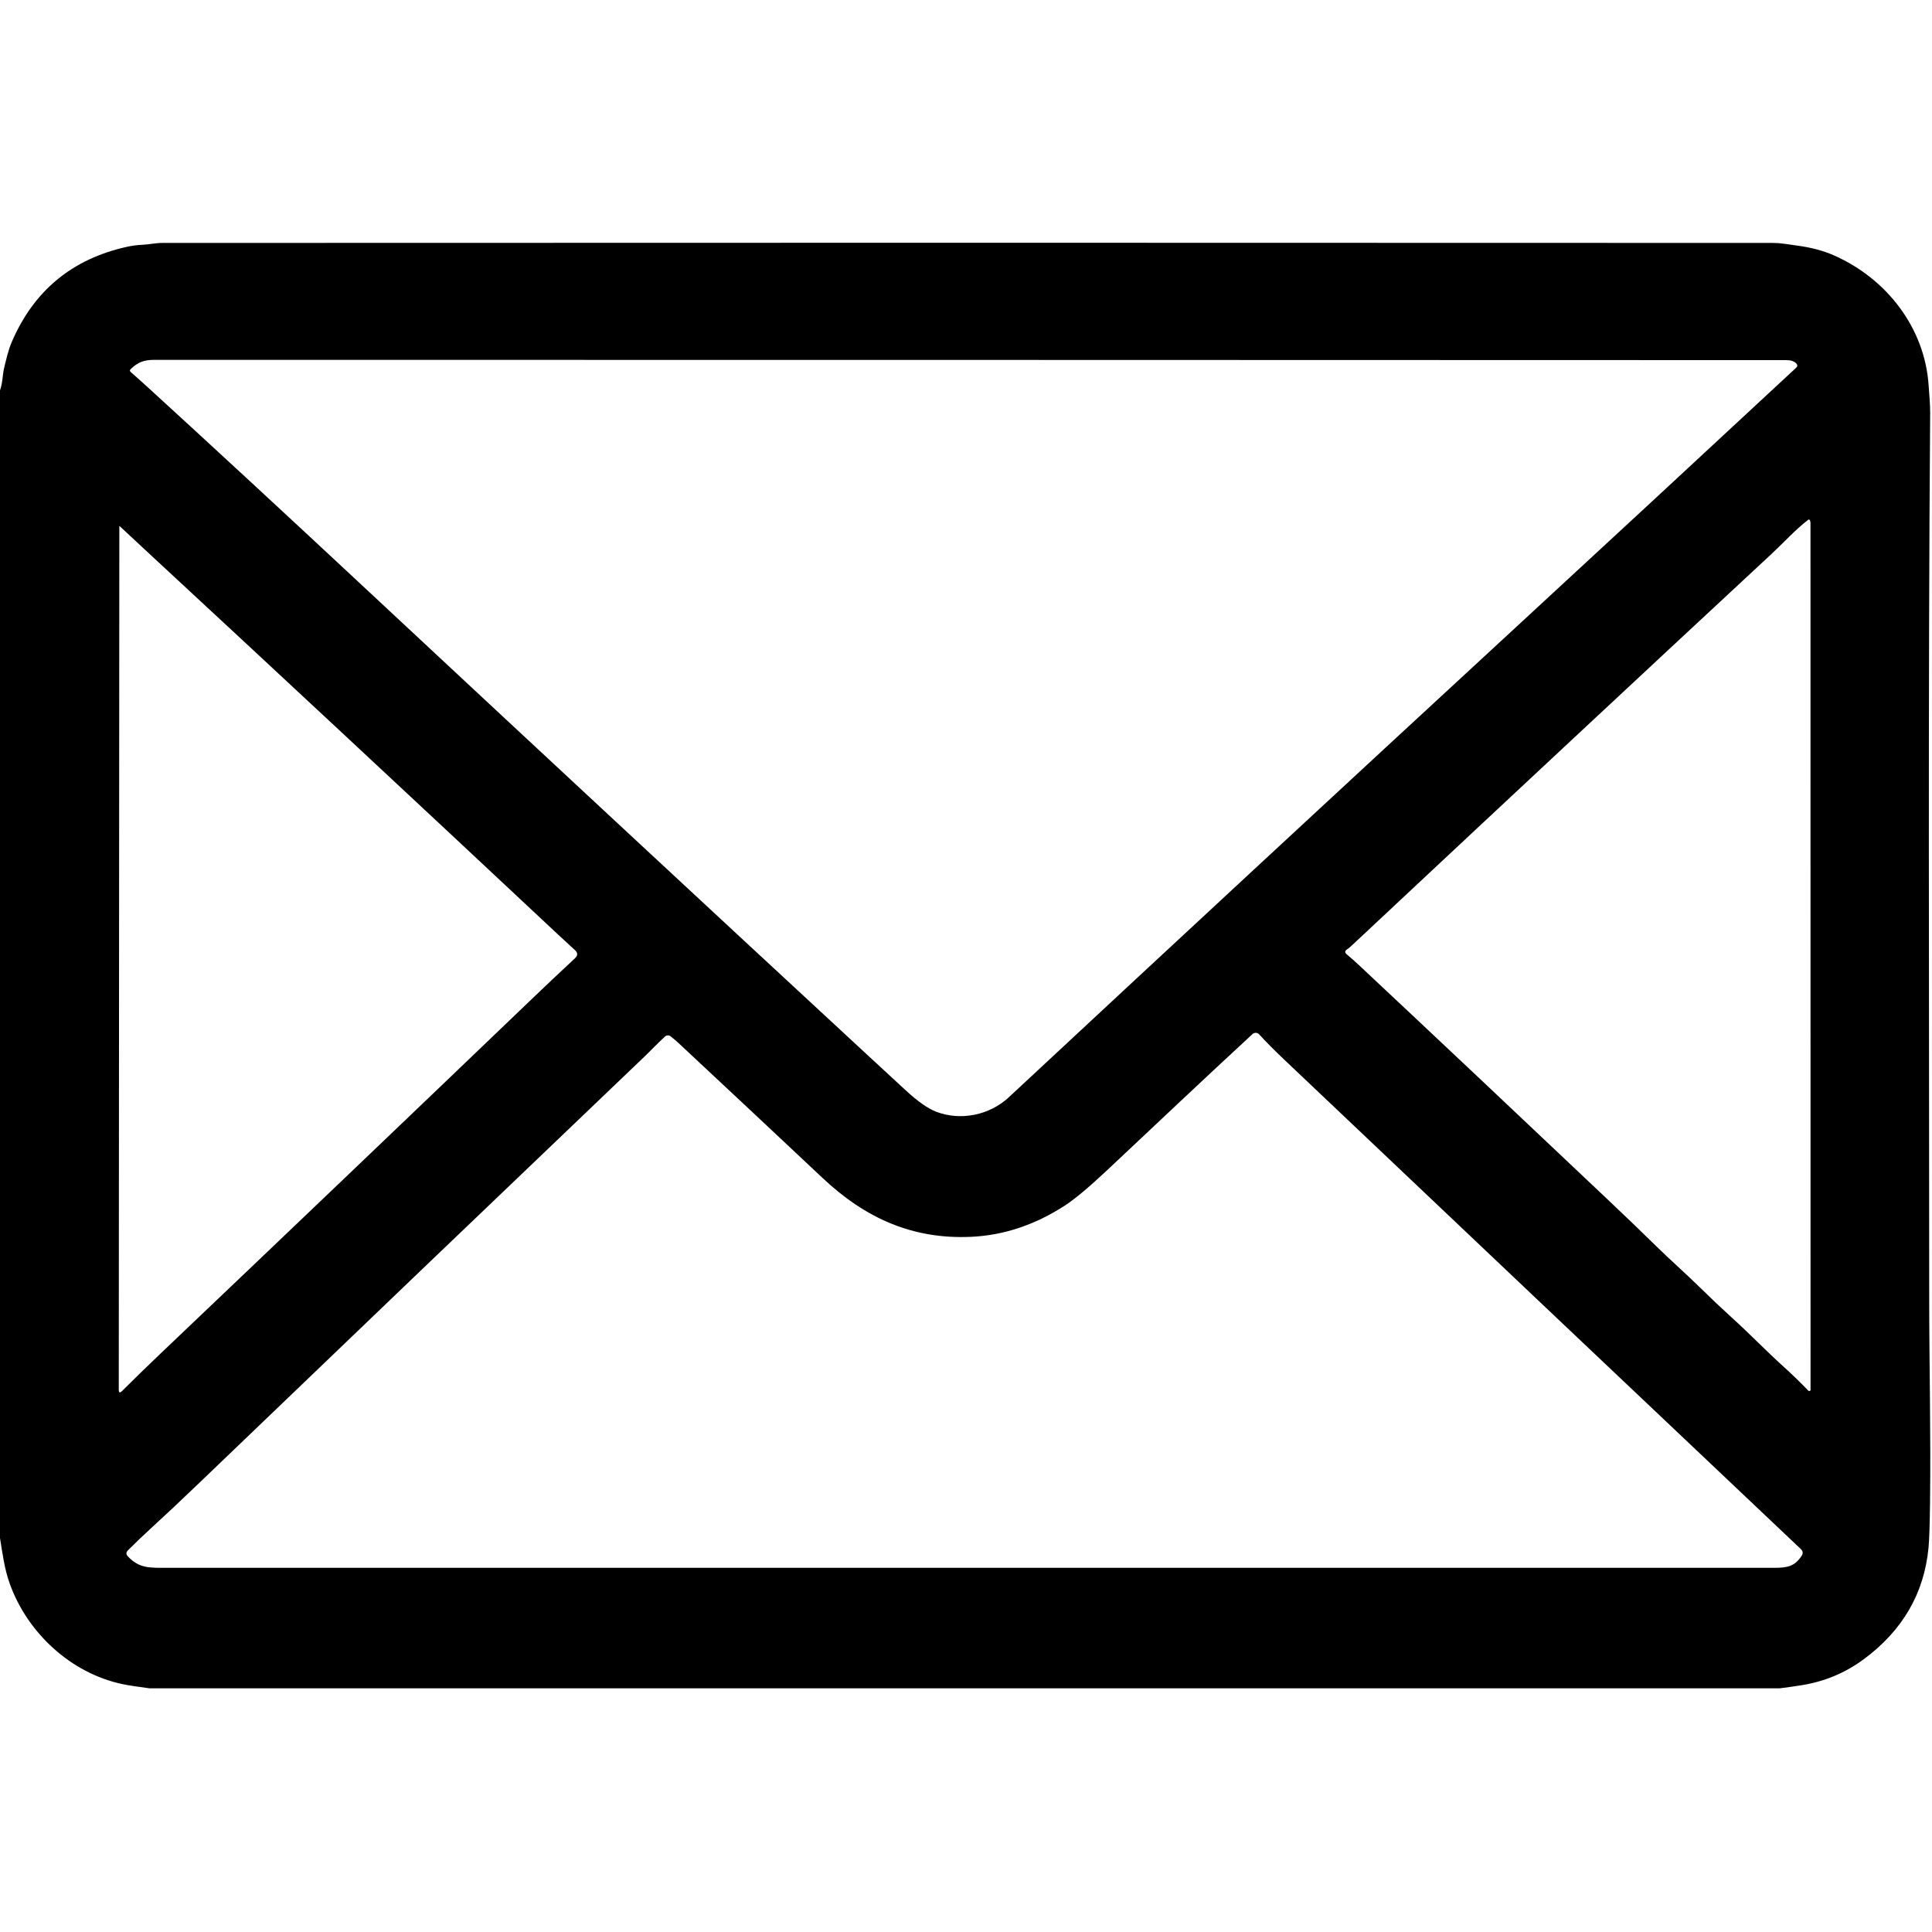 <svg xmlns="http://www.w3.org/2000/svg" xmlns:xlink="http://www.w3.org/1999/xlink" width="1366" zoomAndPan="magnify" viewBox="0 0 1024.5 1024.5" height="1366" preserveAspectRatio="xMidYMid meet" version="1.2"><defs><clipPath id="5a7df024b6"><path d="M 0 128.559 L 1024 128.559 L 1024 895.434 L 0 895.434 Z M 0 128.559 "/></clipPath></defs><g id="08f66c45a8"><g clip-rule="nonzero" clip-path="url(#5a7df024b6)"><path style=" stroke:none;fill-rule:nonzero;fill:#000000;fill-opacity:1;" d="M 943.656 895.289 L 79.348 895.289 C 72.789 894.438 68.016 893.699 65.023 893.074 C 37.332 887.25 14.355 865.566 5.129 839.676 C 2.363 831.934 1.336 823.832 0 815.613 L 0 206.996 C 1.441 203.086 1.336 198.688 2.141 195.359 C 3.238 190.809 4.355 185.727 6.168 181.508 C 17.84 154.199 38.211 137.324 67.281 130.887 C 69.957 130.293 72.637 129.934 75.32 129.816 C 78.934 129.668 82.453 128.82 86.109 128.82 C 367.688 128.691 652.273 128.691 939.867 128.82 C 942.066 128.82 944.246 128.98 946.406 129.297 C 948.555 129.621 950.719 129.93 952.898 130.219 C 960.43 131.207 967.082 132.996 972.859 135.582 C 1000.383 147.859 1020.699 173.719 1022.723 204.512 C 1023.051 209.508 1023.555 214.367 1023.523 219.316 C 1022.367 372.145 1023.004 525.09 1023.02 688.707 C 1023.02 723.75 1023.941 760.625 1023.449 797.543 C 1023.301 808.914 1023.039 816.613 1022.664 820.637 C 1020.383 844.824 1008.969 864.535 988.422 879.773 C 978.633 887.027 967.691 891.633 955.605 893.594 C 951.633 894.238 947.648 894.805 943.656 895.289 Z M 496.543 589.574 C 509.547 594.496 524.812 591.301 534.902 581.906 C 624.105 498.848 712.797 416.637 800.98 335.27 C 851.918 288.277 902.414 241.52 952.469 195 C 953.242 194.289 953.266 193.543 952.543 192.773 C 951.402 191.574 949.711 190.973 947.461 190.973 C 655.379 190.875 366.84 190.824 81.848 190.824 C 76.258 190.824 73.062 192.117 69.289 195.73 C 68.742 196.254 68.754 196.77 69.316 197.273 C 72.367 199.949 75.422 202.68 78.473 205.465 C 112.465 236.527 150.594 271.77 192.852 311.191 C 283.57 395.828 371.613 477.648 456.98 556.656 C 464.559 563.672 472.344 570.859 480.328 578.223 C 486.73 584.125 492.133 587.91 496.543 589.574 Z M 959.84 276.164 C 959.84 275.953 959.738 275.773 959.527 275.613 C 959.32 275.441 959.105 275.438 958.891 275.598 C 951.859 281.023 946.211 287.398 939.523 293.625 C 867.074 360.934 792.75 430.27 716.547 501.637 C 715.824 502.328 715.055 502.945 714.242 503.48 C 713.086 504.262 713.039 505.109 714.109 506.02 C 716.648 508.172 718.891 510.164 720.844 511.996 C 762.039 550.598 806.383 592.383 853.875 637.355 C 863.059 646.047 871.125 653.805 878.07 660.633 C 885.617 668.047 893.645 675.062 901.18 682.465 C 907.074 688.25 912.84 693.703 918.48 698.828 C 927.871 707.328 936.461 716.289 945.898 724.82 C 950.367 728.852 954.699 733.051 958.891 737.41 C 959.059 737.598 959.266 737.664 959.512 737.617 C 959.898 737.547 960.094 737.371 960.094 737.082 C 960.102 583.695 960.094 430.367 960.062 277.098 C 960.062 276.902 960.02 276.715 959.93 276.535 C 959.871 276.426 959.84 276.301 959.84 276.164 Z M 64.723 737.633 C 71.066 731.301 77.934 724.617 85.324 717.582 C 151.598 654.547 217.051 592.043 281.684 530.066 C 289.035 523.012 296.766 515.711 304.883 508.16 C 306.469 506.695 306.457 505.238 304.852 503.793 C 301.73 500.957 298.77 498.227 295.965 495.602 C 217.879 422.48 144.355 353.984 75.395 290.117 C 71.266 286.293 67.312 282.609 63.535 279.062 C 63.367 278.902 63.281 278.902 63.281 279.062 L 62.984 736.902 C 62.984 738.547 63.566 738.793 64.723 737.633 Z M 514.973 655.859 C 483.926 657.273 458.883 646.023 436.172 624.637 C 415.504 605.188 389.996 581.293 359.648 552.957 C 358.371 551.766 356.992 550.613 355.516 549.492 C 355.305 549.336 355.074 549.219 354.824 549.145 C 354.57 549.066 354.312 549.035 354.051 549.051 C 353.789 549.062 353.539 549.121 353.297 549.223 C 353.059 549.324 352.84 549.465 352.648 549.641 C 348.828 553.105 345.219 556.996 341.516 560.52 C 262.359 636.129 183.957 711.203 106.309 785.742 C 96.5 795.164 87.758 803.383 80.078 810.398 C 75.746 814.359 71.664 818.27 67.832 822.125 C 66.801 823.164 66.785 824.219 67.785 825.289 C 73.926 831.828 79.336 831.383 89.246 831.383 C 373.082 831.383 656.922 831.383 940.758 831.383 C 947.758 831.383 951.637 830.684 955.367 825.02 C 956.23 823.703 956.09 822.508 954.949 821.441 C 863.488 734.914 772.059 648.289 680.656 561.574 C 675.562 556.738 671.246 552.379 667.711 548.496 C 667.488 548.25 667.223 548.059 666.922 547.918 C 666.621 547.777 666.305 547.699 665.973 547.688 C 665.641 547.672 665.32 547.723 665.008 547.84 C 664.695 547.953 664.418 548.121 664.172 548.348 C 638.402 572.172 612.824 596.336 587.277 620.355 C 577.477 629.57 569.895 635.91 564.523 639.379 C 548.711 649.582 532.191 655.078 514.973 655.859 Z M 514.973 655.859 "/></g></g></svg>